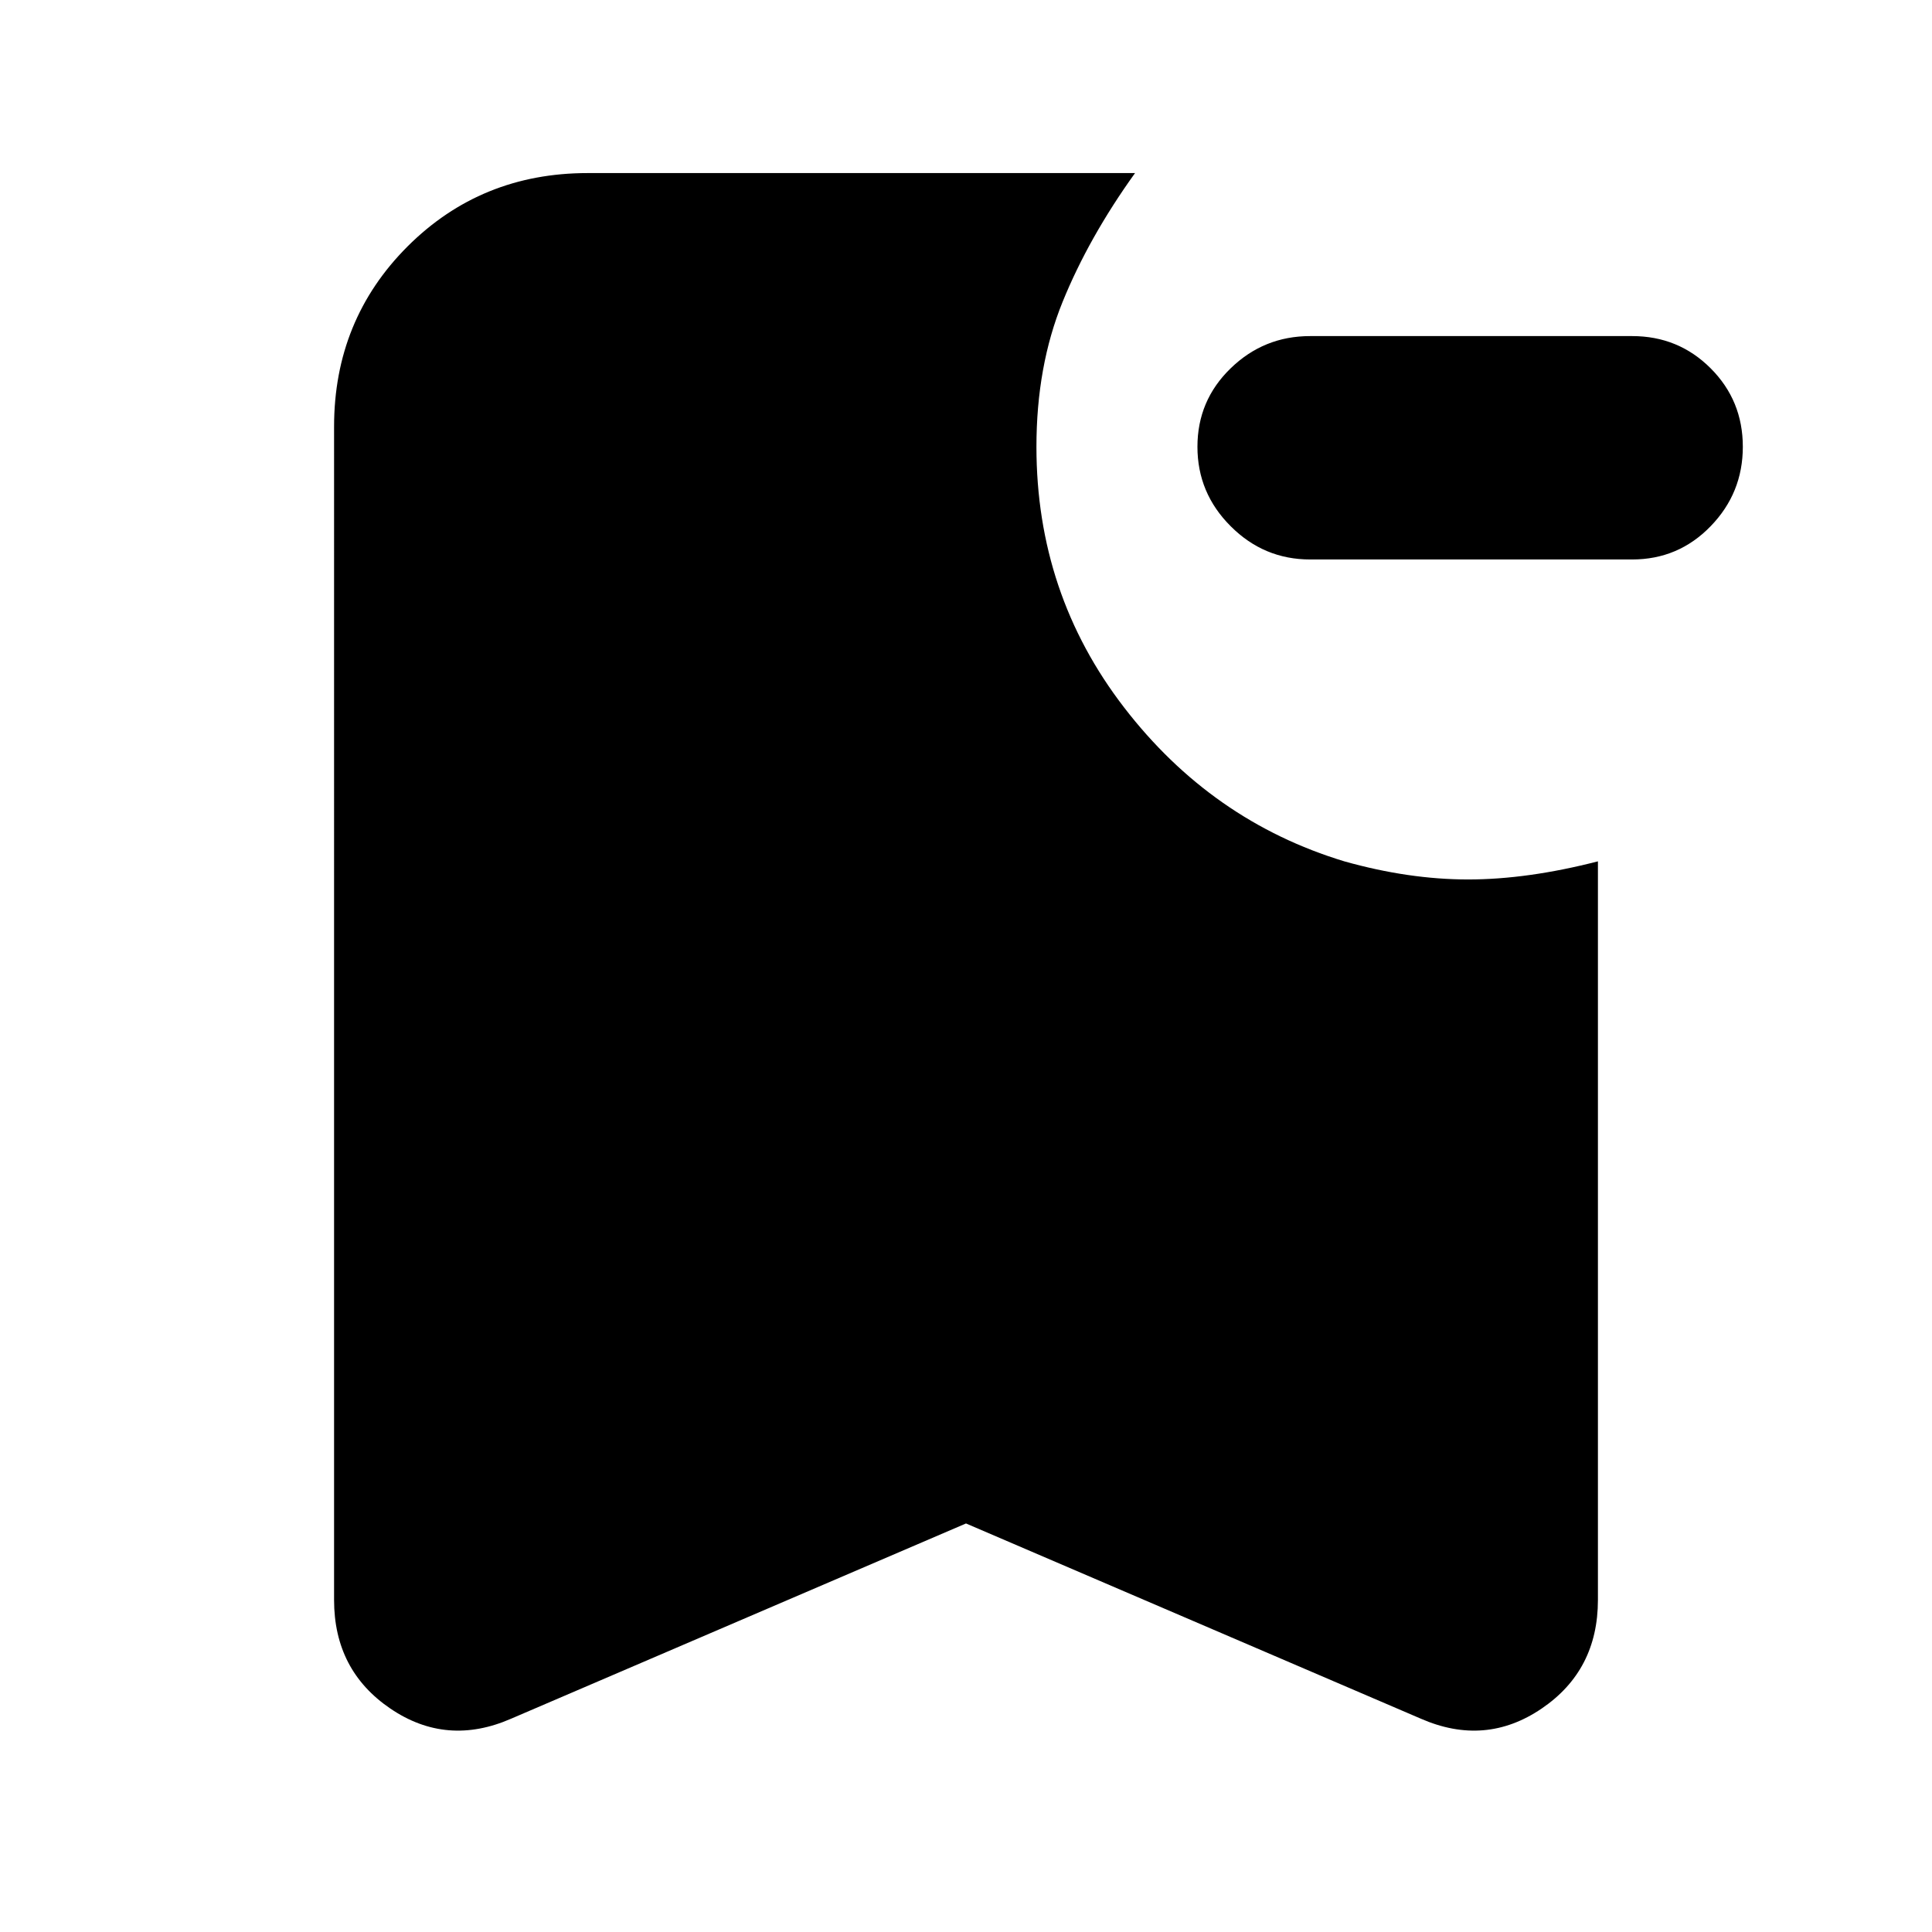 <svg xmlns="http://www.w3.org/2000/svg" height="24" width="24"><path d="M16.275 6.95q-.575 0-.987-.413-.413-.412-.413-.987t.413-.975q.412-.4.987-.4h4q.575 0 .975.4t.4.975q0 .575-.4.987-.4.413-.975.413ZM6.35 21.35q-.8.35-1.5-.125t-.7-1.35V5.3q0-1.325.912-2.238.913-.912 2.238-.912h6.8q-.575.8-.9 1.6-.325.8-.325 1.8 0 1.825 1.088 3.237Q15.05 10.2 16.7 10.7q.8.225 1.538.225.737 0 1.612-.225v9.175q0 .875-.7 1.35-.7.475-1.5.125L12 18.925Z"/></svg>